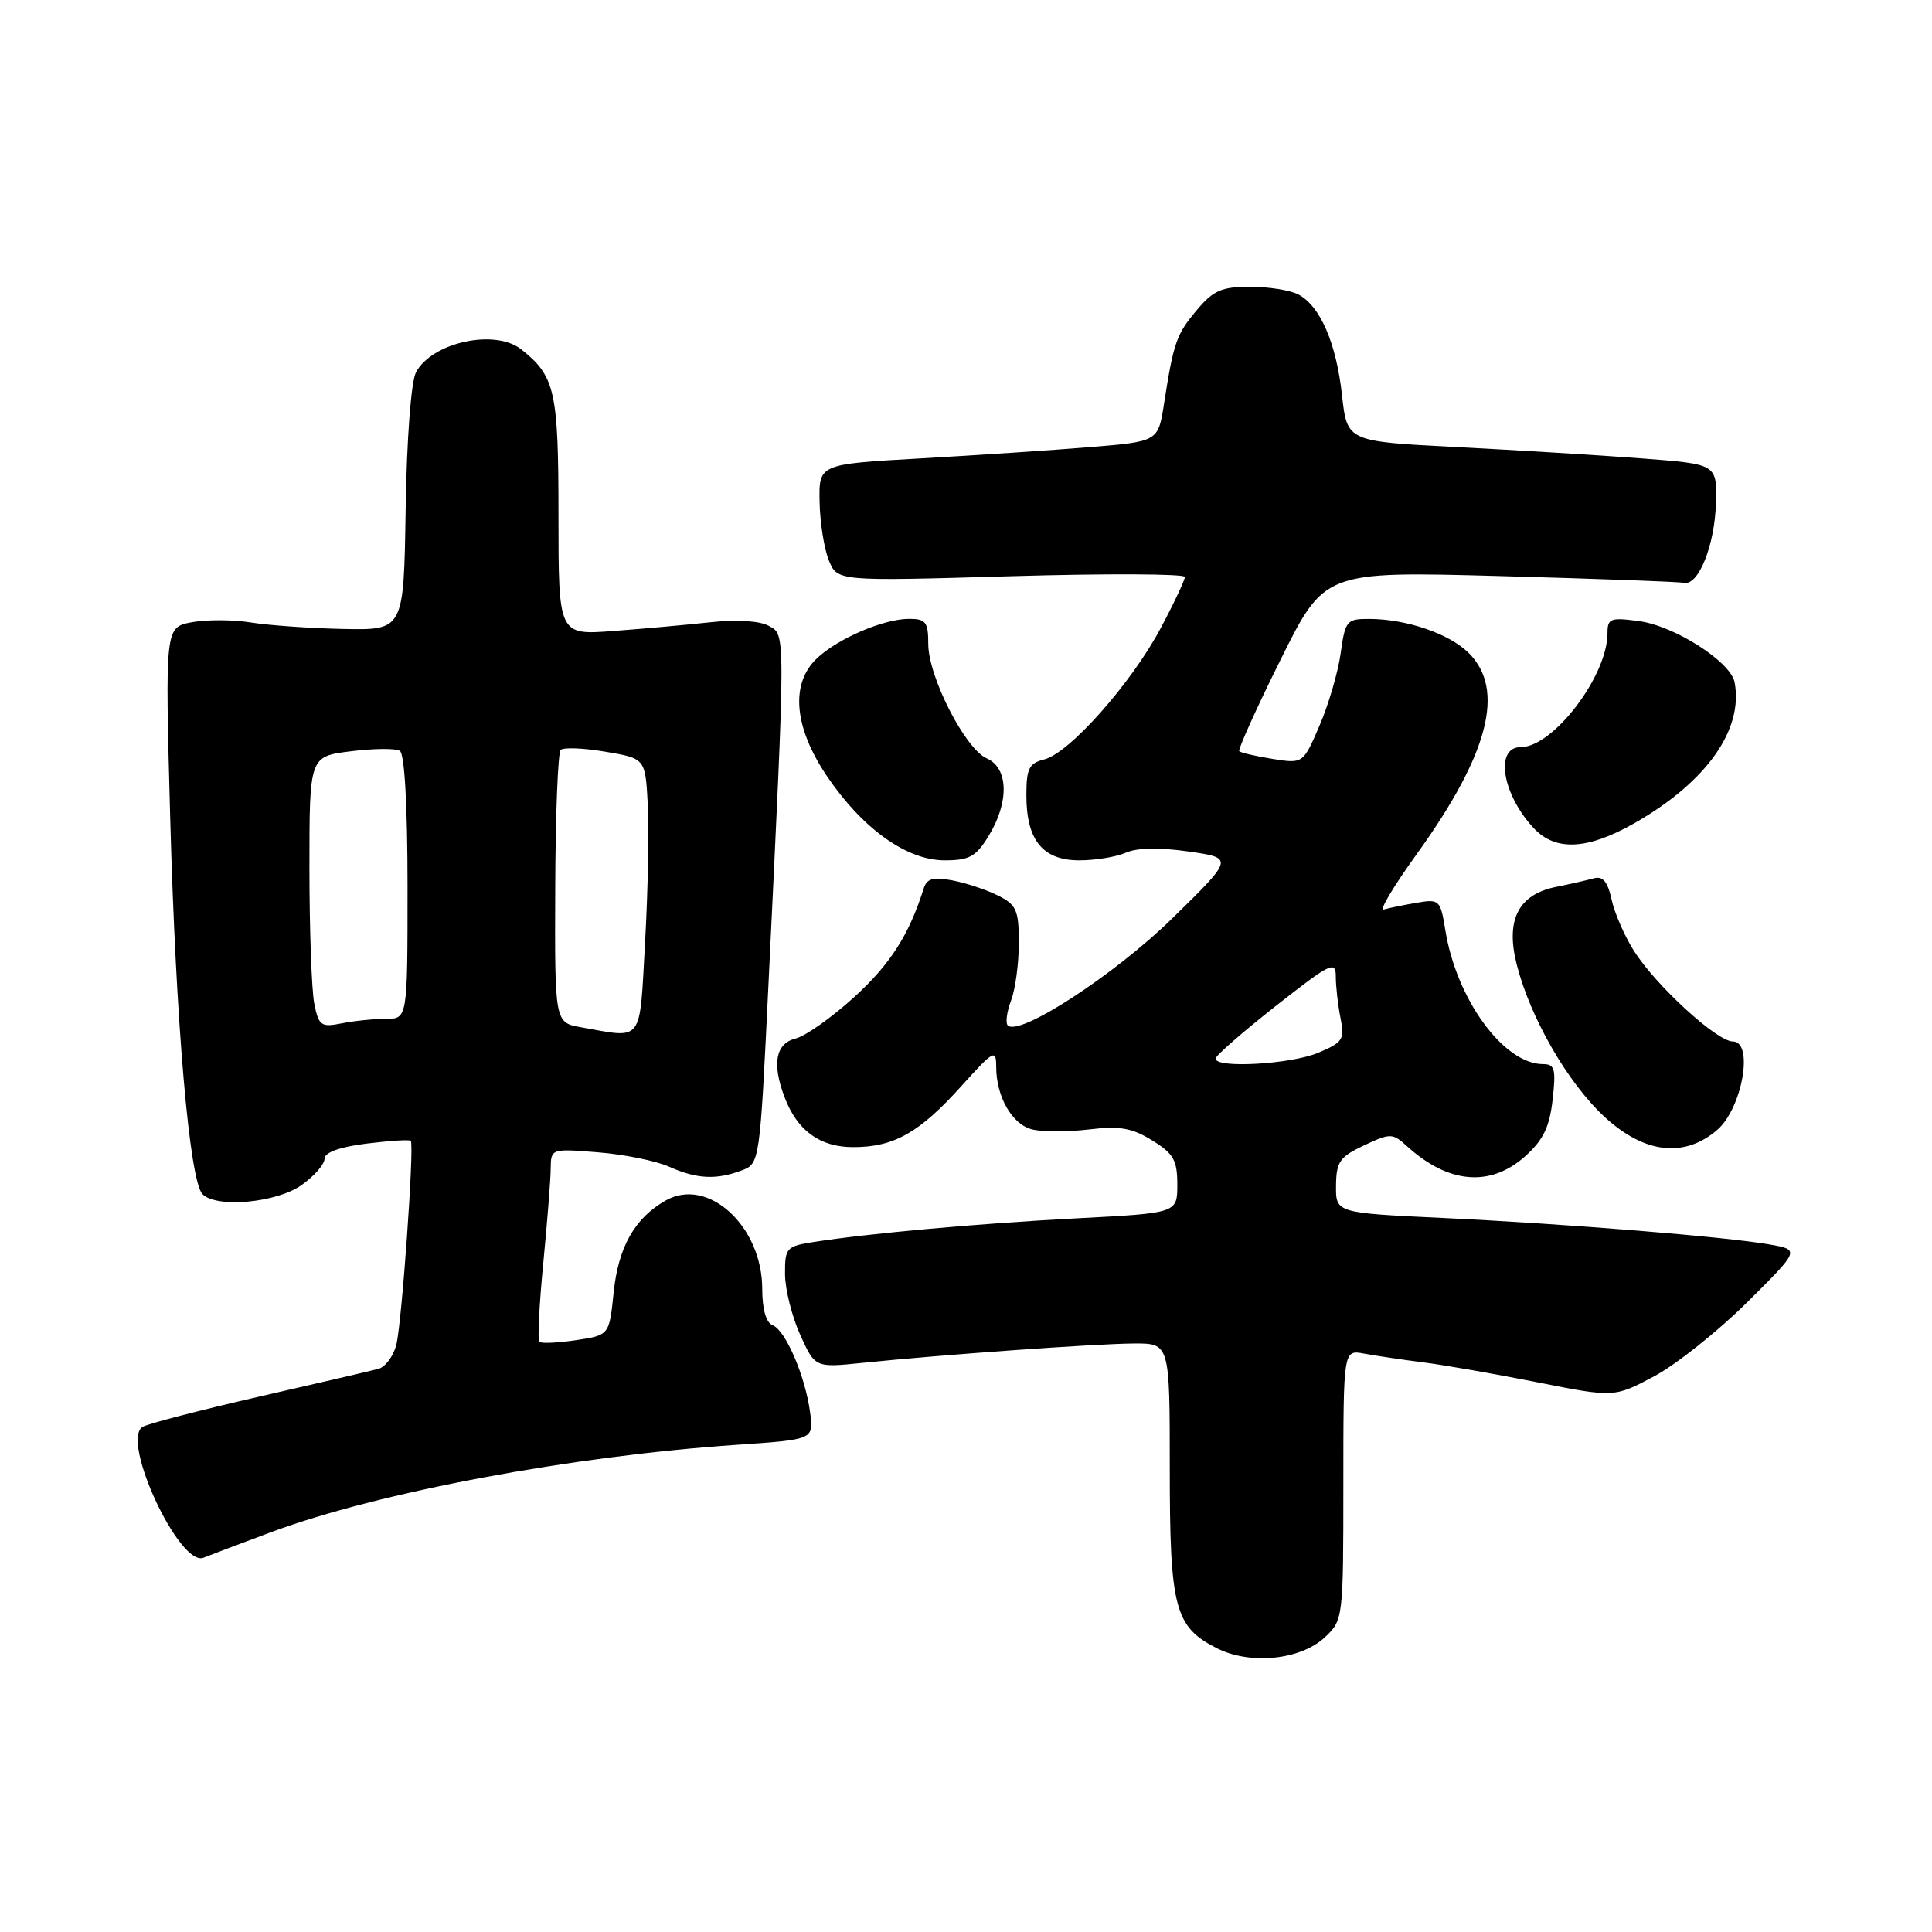 <?xml version="1.0" encoding="UTF-8" standalone="no"?>
<!DOCTYPE svg PUBLIC "-//W3C//DTD SVG 1.1//EN" "http://www.w3.org/Graphics/SVG/1.1/DTD/svg11.dtd" >
<svg xmlns="http://www.w3.org/2000/svg" xmlns:xlink="http://www.w3.org/1999/xlink" version="1.1" viewBox="0 0 256 256">
 <g >
 <path fill="currentColor"
d=" M 175.56 216.94 C 177.97 214.68 178.00 214.43 178.00 196.75 C 178.00 178.84 178.00 178.84 180.75 179.36 C 182.26 179.64 185.75 180.16 188.50 180.51 C 191.25 180.85 198.09 182.05 203.70 183.16 C 213.89 185.18 213.89 185.18 219.20 182.36 C 222.11 180.80 227.65 176.39 231.50 172.57 C 238.50 165.61 238.50 165.61 234.50 164.90 C 228.60 163.87 207.51 162.16 191.25 161.39 C 177.00 160.72 177.00 160.72 177.03 157.11 C 177.06 153.94 177.52 153.29 180.74 151.77 C 184.26 150.12 184.51 150.13 186.46 151.90 C 191.93 156.86 197.48 157.33 202.08 153.22 C 204.48 151.07 205.32 149.35 205.73 145.72 C 206.19 141.66 206.01 141.00 204.47 141.00 C 199.26 141.00 193.00 132.44 191.52 123.29 C 190.86 119.22 190.74 119.10 187.67 119.63 C 185.93 119.93 183.98 120.33 183.34 120.52 C 182.70 120.71 184.67 117.41 187.72 113.18 C 197.27 99.92 199.48 91.39 194.63 86.54 C 192.06 83.97 186.35 82.01 181.39 82.01 C 178.45 82.00 178.24 82.26 177.65 86.53 C 177.31 89.02 176.05 93.34 174.85 96.13 C 172.67 101.20 172.67 101.20 168.62 100.56 C 166.40 100.20 164.41 99.74 164.21 99.54 C 164.01 99.34 166.46 93.89 169.67 87.44 C 175.50 75.70 175.50 75.70 198.69 76.33 C 211.44 76.68 222.44 77.08 223.12 77.23 C 225.06 77.65 227.23 72.23 227.37 66.61 C 227.50 61.50 227.50 61.50 217.50 60.74 C 212.00 60.32 200.97 59.65 193.00 59.24 C 178.50 58.50 178.50 58.50 177.82 52.34 C 177.06 45.46 174.95 40.58 172.06 39.03 C 171.00 38.46 168.12 38.00 165.65 38.00 C 161.88 38.00 160.77 38.48 158.59 41.08 C 155.88 44.30 155.51 45.34 154.24 53.50 C 153.46 58.50 153.46 58.50 144.48 59.24 C 139.54 59.65 129.43 60.32 122.00 60.74 C 108.50 61.50 108.50 61.50 108.60 66.50 C 108.65 69.25 109.21 72.74 109.83 74.26 C 110.96 77.02 110.96 77.02 133.98 76.35 C 146.64 75.98 157.00 76.03 157.00 76.45 C 157.00 76.87 155.55 79.95 153.77 83.28 C 149.89 90.56 141.71 99.78 138.39 100.62 C 136.35 101.13 136.00 101.82 136.00 105.39 C 136.00 111.33 138.17 114.00 143.01 114.00 C 145.15 114.00 147.94 113.54 149.20 112.98 C 150.67 112.33 153.67 112.28 157.50 112.83 C 163.50 113.69 163.50 113.69 155.31 121.71 C 147.66 129.19 135.05 137.39 133.53 135.87 C 133.21 135.54 133.41 134.06 133.97 132.57 C 134.54 131.09 135.00 127.66 135.00 124.96 C 135.00 120.61 134.69 119.89 132.25 118.67 C 130.74 117.91 128.02 117.00 126.21 116.66 C 123.62 116.17 122.81 116.40 122.38 117.77 C 120.45 123.87 117.99 127.73 113.24 132.07 C 110.27 134.78 106.75 137.28 105.42 137.61 C 102.77 138.27 102.27 140.95 103.96 145.39 C 105.64 149.82 108.64 152.00 113.05 152.00 C 118.45 152.00 121.82 150.10 127.37 143.93 C 131.66 139.16 132.00 138.97 132.00 141.34 C 132.00 145.32 134.10 148.99 136.76 149.65 C 138.08 149.99 141.46 149.99 144.26 149.66 C 148.36 149.17 150.00 149.45 152.67 151.11 C 155.50 152.85 156.00 153.74 156.00 156.95 C 156.00 160.74 156.00 160.74 142.75 161.43 C 129.69 162.11 115.08 163.43 107.75 164.58 C 104.20 165.14 104.00 165.37 104.02 168.84 C 104.03 170.85 104.94 174.46 106.03 176.87 C 108.01 181.23 108.01 181.23 114.25 180.59 C 124.70 179.51 145.21 178.05 150.25 178.02 C 155.00 178.00 155.00 178.00 155.00 194.55 C 155.00 213.07 155.65 215.55 161.20 218.38 C 165.63 220.64 172.34 219.97 175.56 216.94 Z  M 36.00 202.99 C 50.24 197.71 75.73 192.93 97.67 191.44 C 107.83 190.75 107.83 190.75 107.34 187.13 C 106.69 182.30 104.08 176.25 102.37 175.59 C 101.51 175.26 101.00 173.49 101.00 170.78 C 100.99 162.47 93.81 155.89 88.21 159.07 C 84.10 161.40 81.93 165.24 81.31 171.27 C 80.73 176.92 80.73 176.92 76.32 177.58 C 73.89 177.94 71.71 178.04 71.46 177.80 C 71.22 177.55 71.45 172.88 71.98 167.43 C 72.51 161.97 72.96 156.31 72.97 154.84 C 73.00 152.20 73.03 152.19 79.25 152.69 C 82.69 152.96 86.92 153.82 88.65 154.59 C 92.31 156.23 94.92 156.36 98.27 155.09 C 100.67 154.18 100.68 154.12 101.83 130.34 C 104.12 82.95 104.12 84.13 101.83 82.91 C 100.62 82.26 97.54 82.08 94.15 82.45 C 91.04 82.79 85.24 83.31 81.25 83.61 C 74.00 84.16 74.00 84.16 74.00 68.30 C 74.00 51.80 73.56 49.84 69.05 46.28 C 65.55 43.53 57.18 45.38 55.11 49.36 C 54.47 50.60 53.89 58.24 53.75 67.50 C 53.50 83.50 53.50 83.50 45.50 83.34 C 41.10 83.25 35.58 82.86 33.23 82.48 C 30.88 82.10 27.36 82.09 25.41 82.45 C 21.87 83.12 21.87 83.12 22.55 108.31 C 23.29 135.44 25.10 156.50 26.84 158.24 C 28.71 160.11 36.66 159.38 39.97 157.02 C 41.64 155.84 43.00 154.27 43.00 153.55 C 43.00 152.70 44.99 151.98 48.58 151.53 C 51.66 151.15 54.29 150.98 54.43 151.17 C 54.92 151.77 53.23 175.44 52.51 178.21 C 52.12 179.71 51.06 181.13 50.15 181.38 C 49.24 181.62 42.11 183.29 34.30 185.07 C 26.49 186.86 19.56 188.66 18.89 189.07 C 15.96 190.88 23.82 207.72 26.98 206.40 C 27.82 206.06 31.88 204.52 36.00 202.99 Z  M 227.54 149.72 C 230.86 146.86 232.42 138.00 229.61 138.00 C 227.50 138.00 219.40 130.58 216.49 125.97 C 215.26 124.03 213.93 120.98 213.54 119.18 C 213.01 116.79 212.38 116.04 211.16 116.39 C 210.25 116.64 208.02 117.15 206.22 117.51 C 201.19 118.52 199.48 121.87 200.96 127.75 C 202.74 134.83 207.73 143.49 212.62 148.00 C 217.89 152.86 223.18 153.47 227.54 149.72 Z  M 131.01 110.75 C 133.75 106.26 133.63 101.75 130.75 100.49 C 127.89 99.23 123.00 89.67 123.00 85.32 C 123.00 82.43 122.67 82.00 120.47 82.00 C 117.11 82.00 111.07 84.58 108.26 87.22 C 104.71 90.56 105.18 96.31 109.54 102.79 C 114.25 109.78 120.13 114.00 125.16 114.00 C 128.45 114.00 129.33 113.51 131.01 110.75 Z  M 216.69 109.01 C 226.15 103.58 231.04 96.66 229.84 90.39 C 229.31 87.68 221.89 82.93 217.17 82.30 C 213.39 81.79 213.00 81.94 213.00 83.90 C 213.00 89.56 205.81 99.00 201.50 99.00 C 198.03 99.00 199.04 105.27 203.24 109.75 C 206.14 112.84 210.41 112.61 216.69 109.01 Z  M 161.08 140.25 C 161.12 139.84 164.72 136.70 169.08 133.27 C 176.30 127.60 177.00 127.25 177.00 129.40 C 177.00 130.69 177.28 133.16 177.62 134.87 C 178.20 137.74 177.95 138.12 174.66 139.50 C 170.97 141.04 160.94 141.59 161.08 140.25 Z  M 77.00 136.12 C 73.50 135.50 73.50 135.50 73.57 117.77 C 73.60 108.01 73.93 99.74 74.29 99.37 C 74.66 99.01 77.33 99.11 80.23 99.61 C 85.50 100.50 85.50 100.50 85.83 106.50 C 86.01 109.80 85.86 118.01 85.48 124.75 C 84.72 138.41 85.33 137.59 77.00 136.12 Z  M 41.64 132.97 C 41.29 131.20 41.00 123.11 41.00 114.99 C 41.00 100.23 41.00 100.23 46.48 99.55 C 49.50 99.17 52.42 99.14 52.98 99.49 C 53.61 99.88 54.00 106.81 54.00 117.56 C 54.00 135.00 54.00 135.00 51.12 135.00 C 49.54 135.00 46.91 135.27 45.27 135.60 C 42.54 136.14 42.23 135.92 41.64 132.97 Z "/>
</g>
</svg>